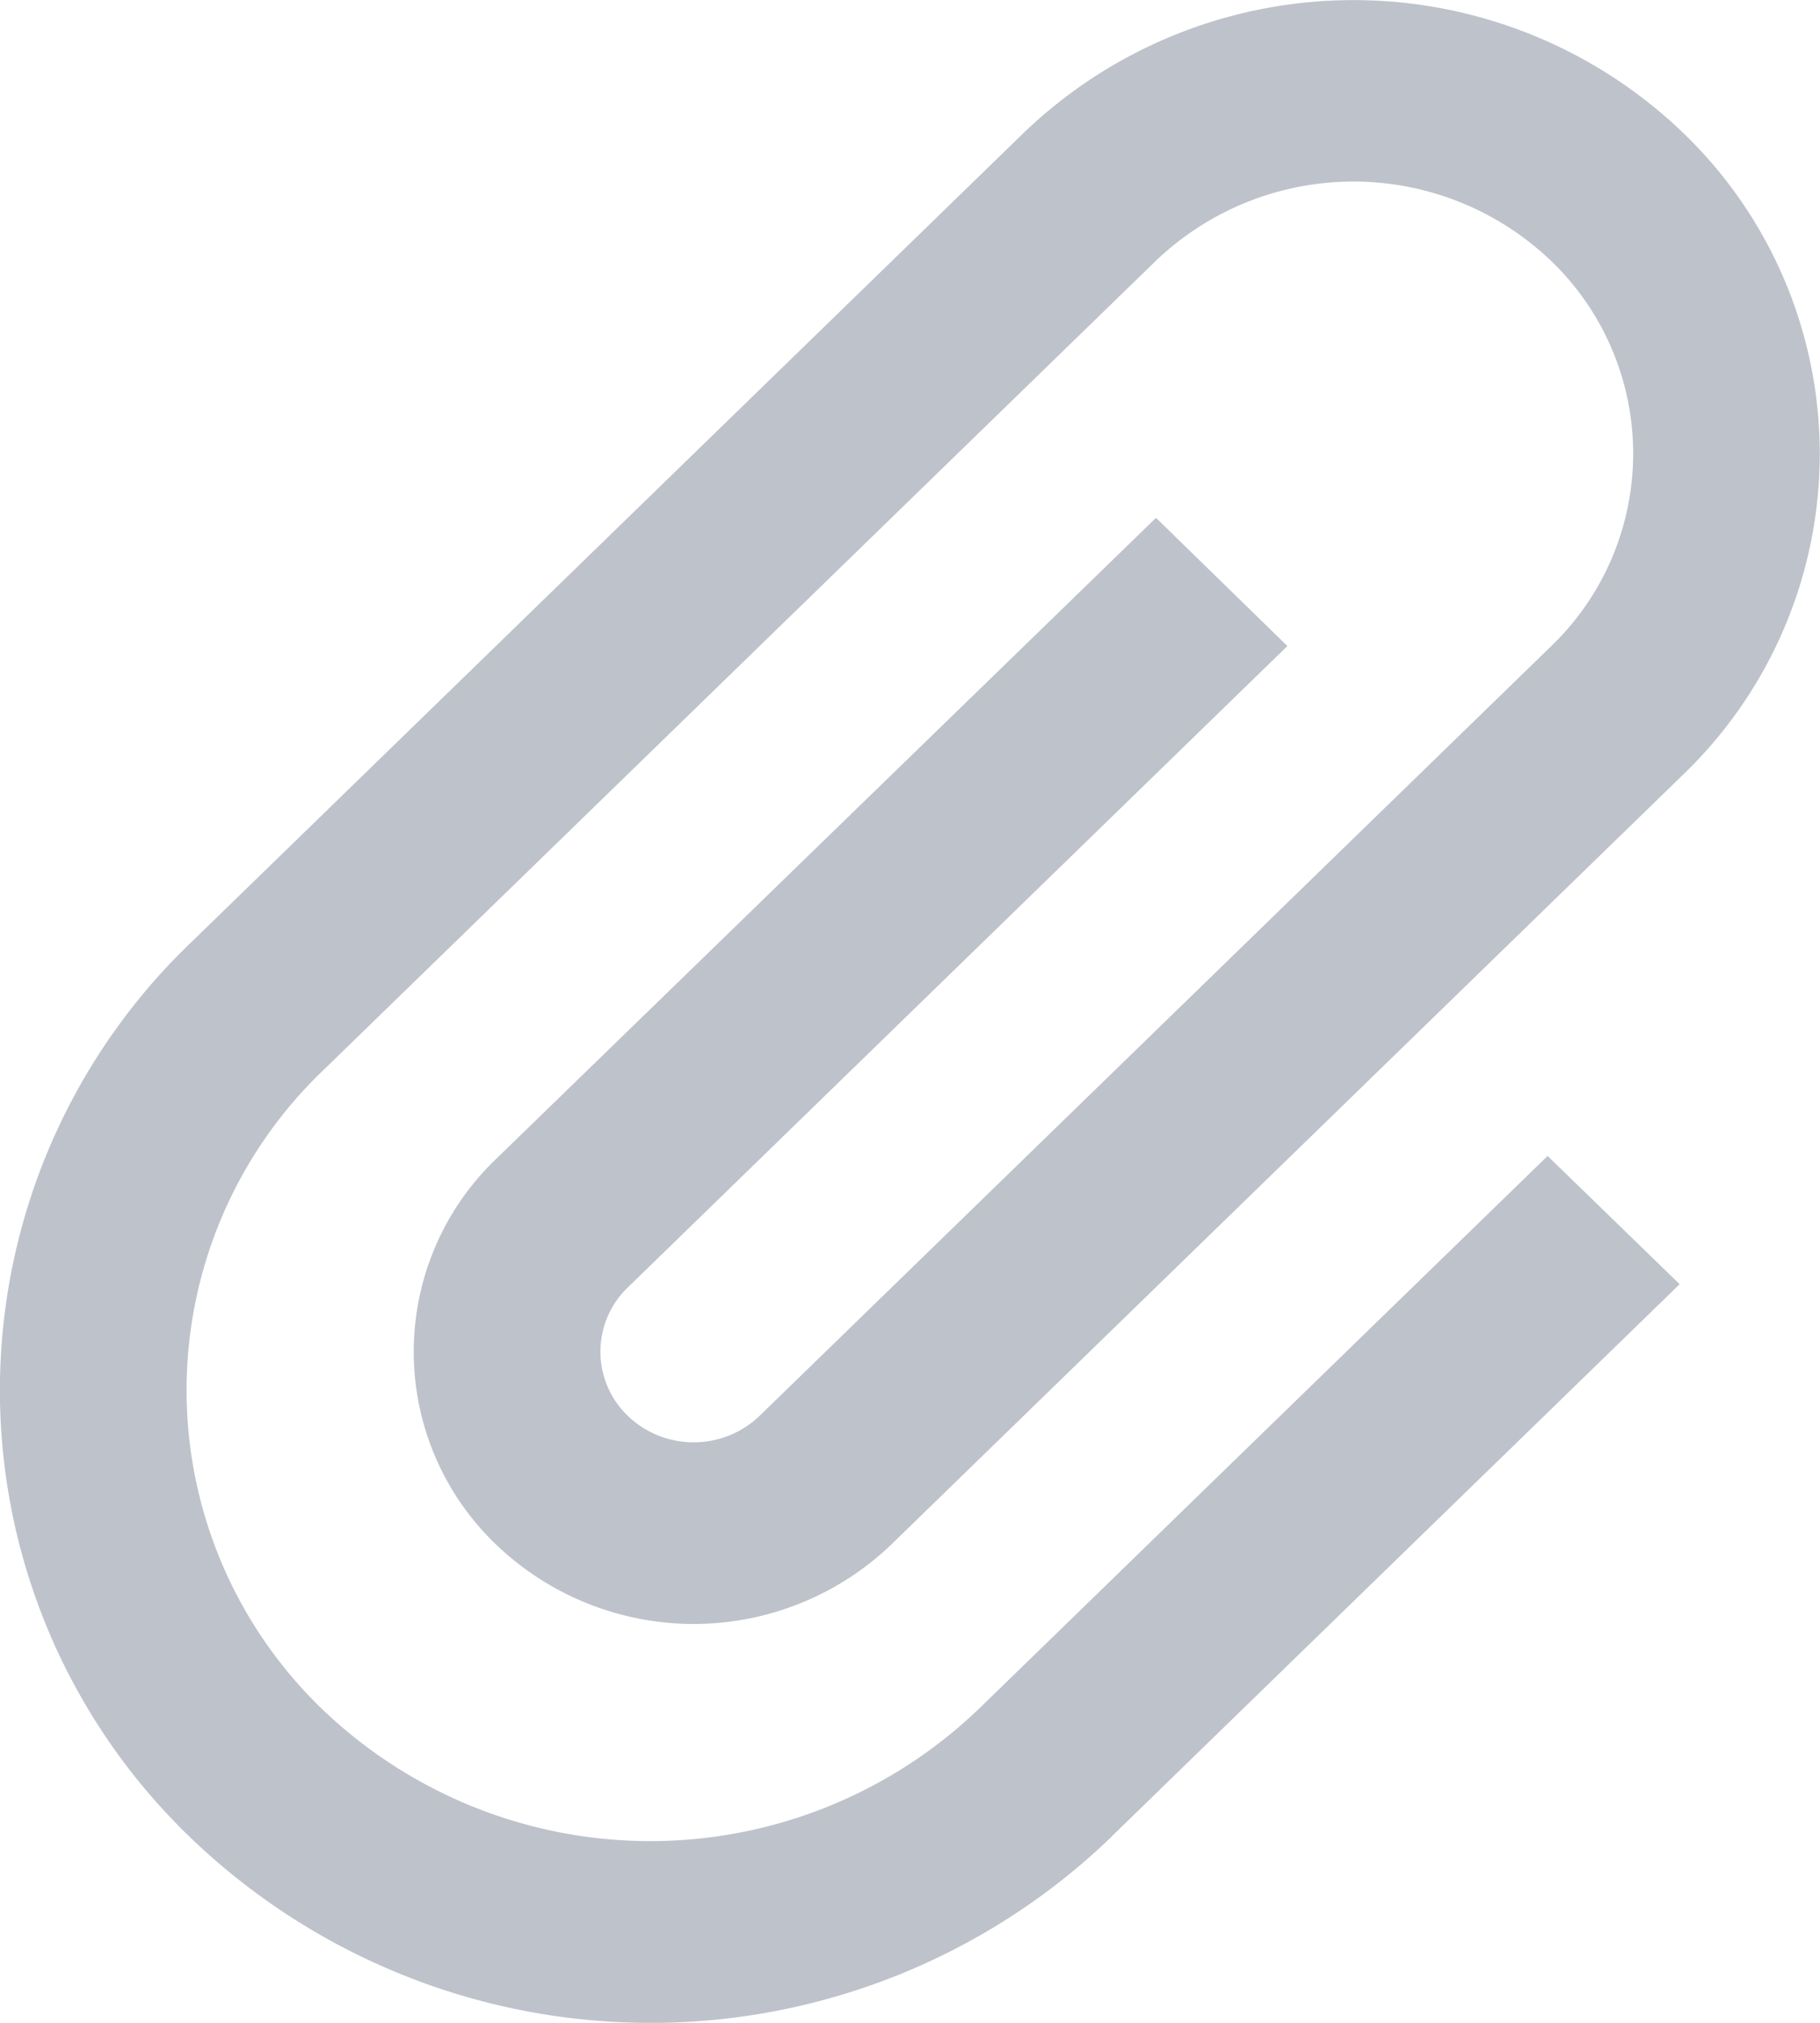 <svg xmlns="http://www.w3.org/2000/svg" width="18" height="20" viewBox="0 0 18 20">
  <path id="Icon_metro-attachment" data-name="Icon metro-attachment" d="M16.268,8.316l-1.3-1.268L8.438,13.39a2.638,2.638,0,0,0,0,3.806,2.825,2.825,0,0,0,3.915,0l7.83-7.611a4.4,4.4,0,0,0,0-6.342,4.707,4.707,0,0,0-6.525,0L5.437,11.234l-.018.017a6.132,6.132,0,0,0,0,8.846,6.567,6.567,0,0,0,9.1,0l.016-.017h0l5.612-5.455-1.306-1.268-5.612,5.454-.017.016a4.689,4.689,0,0,1-6.49,0,4.378,4.378,0,0,1,0-6.308l.018-.017h0L14.963,4.51a2.828,2.828,0,0,1,3.915,0,2.641,2.641,0,0,1,0,3.805l-7.83,7.611a.942.942,0,0,1-1.305,0,.88.88,0,0,1,0-1.268l6.525-6.343Z" transform="translate(-3.535 -1.928)" fill="#bec2cb"/>
</svg>
